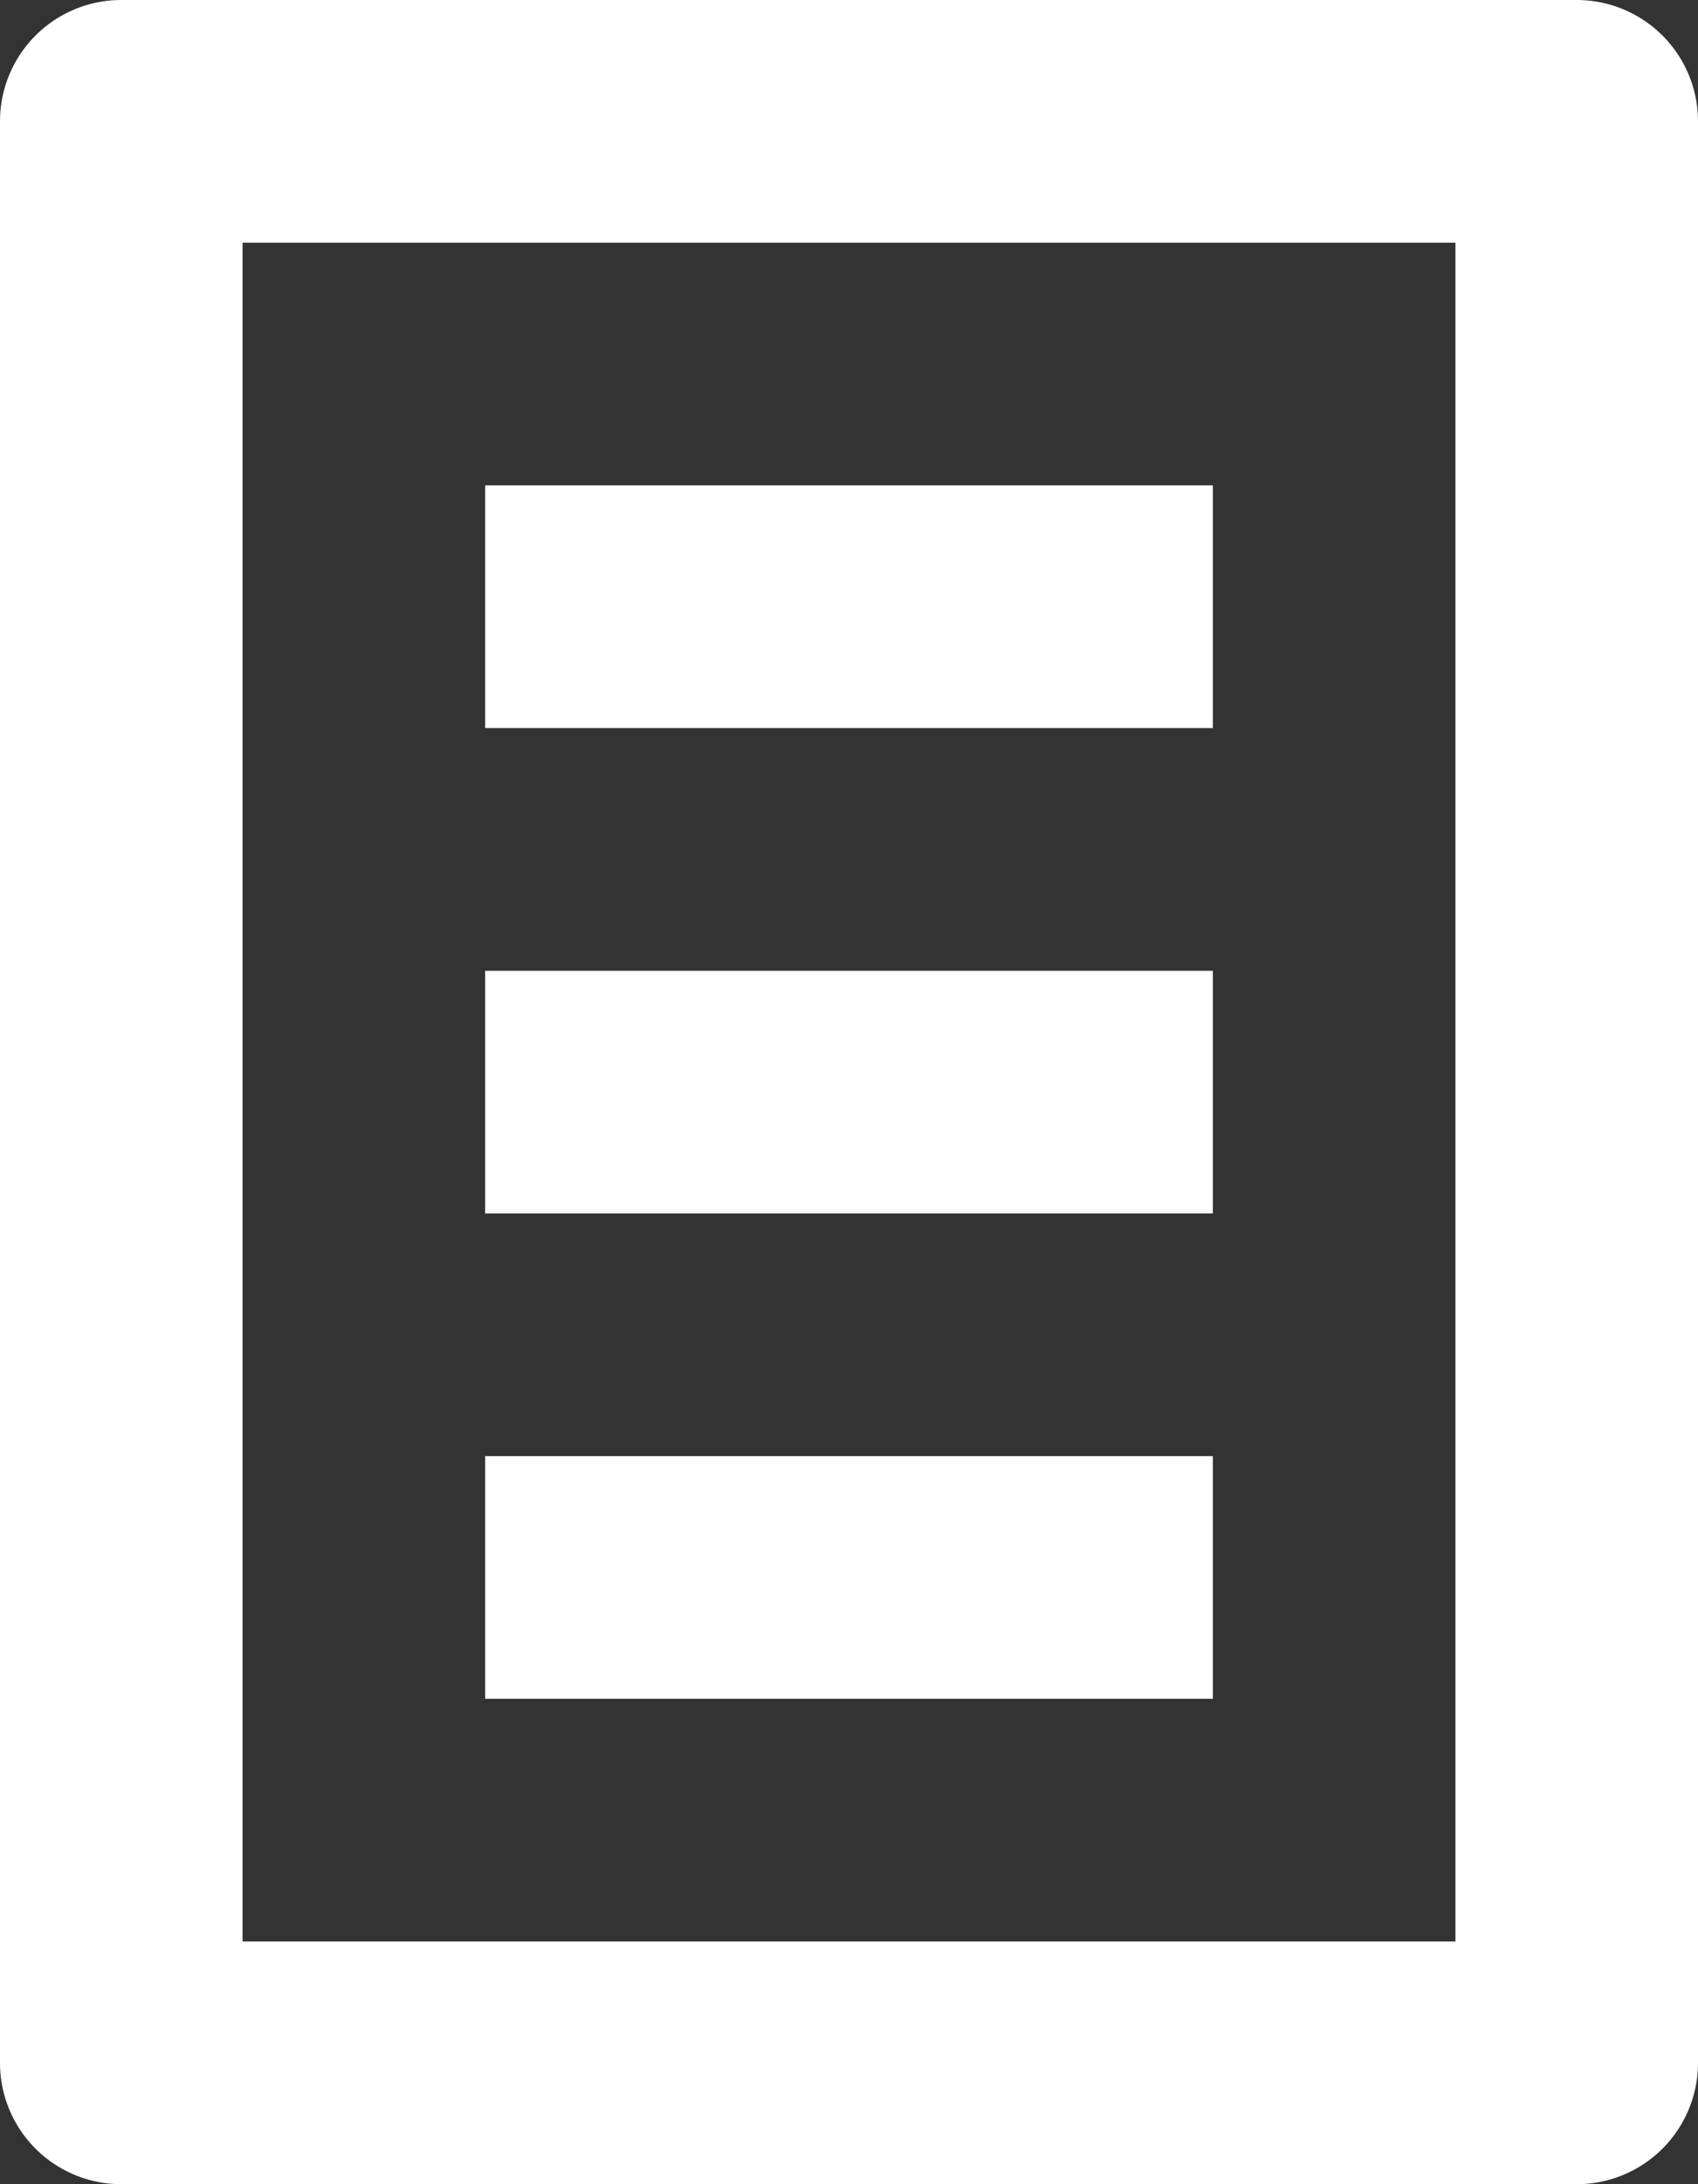 <svg xmlns="http://www.w3.org/2000/svg" width="14" height="18" viewBox="0 0 14 18">
    <rect x="0" y="0" width="14" height="18" fill="#333333" stroke="none"/>
    <path fill="#FFF" fill-rule="nonzero" d="M13 0H1a1 1 0 0 0-1 1v16a1 1 0 0 0 1 1h12a1 1 0 0 0 1-1V1a1 1 0 0 0-1-1zm-1 16H2V2h10v14zM10 4H4v2h6V4zm0 8H4v2h6v-2zm0-4H4v2h6V8z"/>
</svg>
